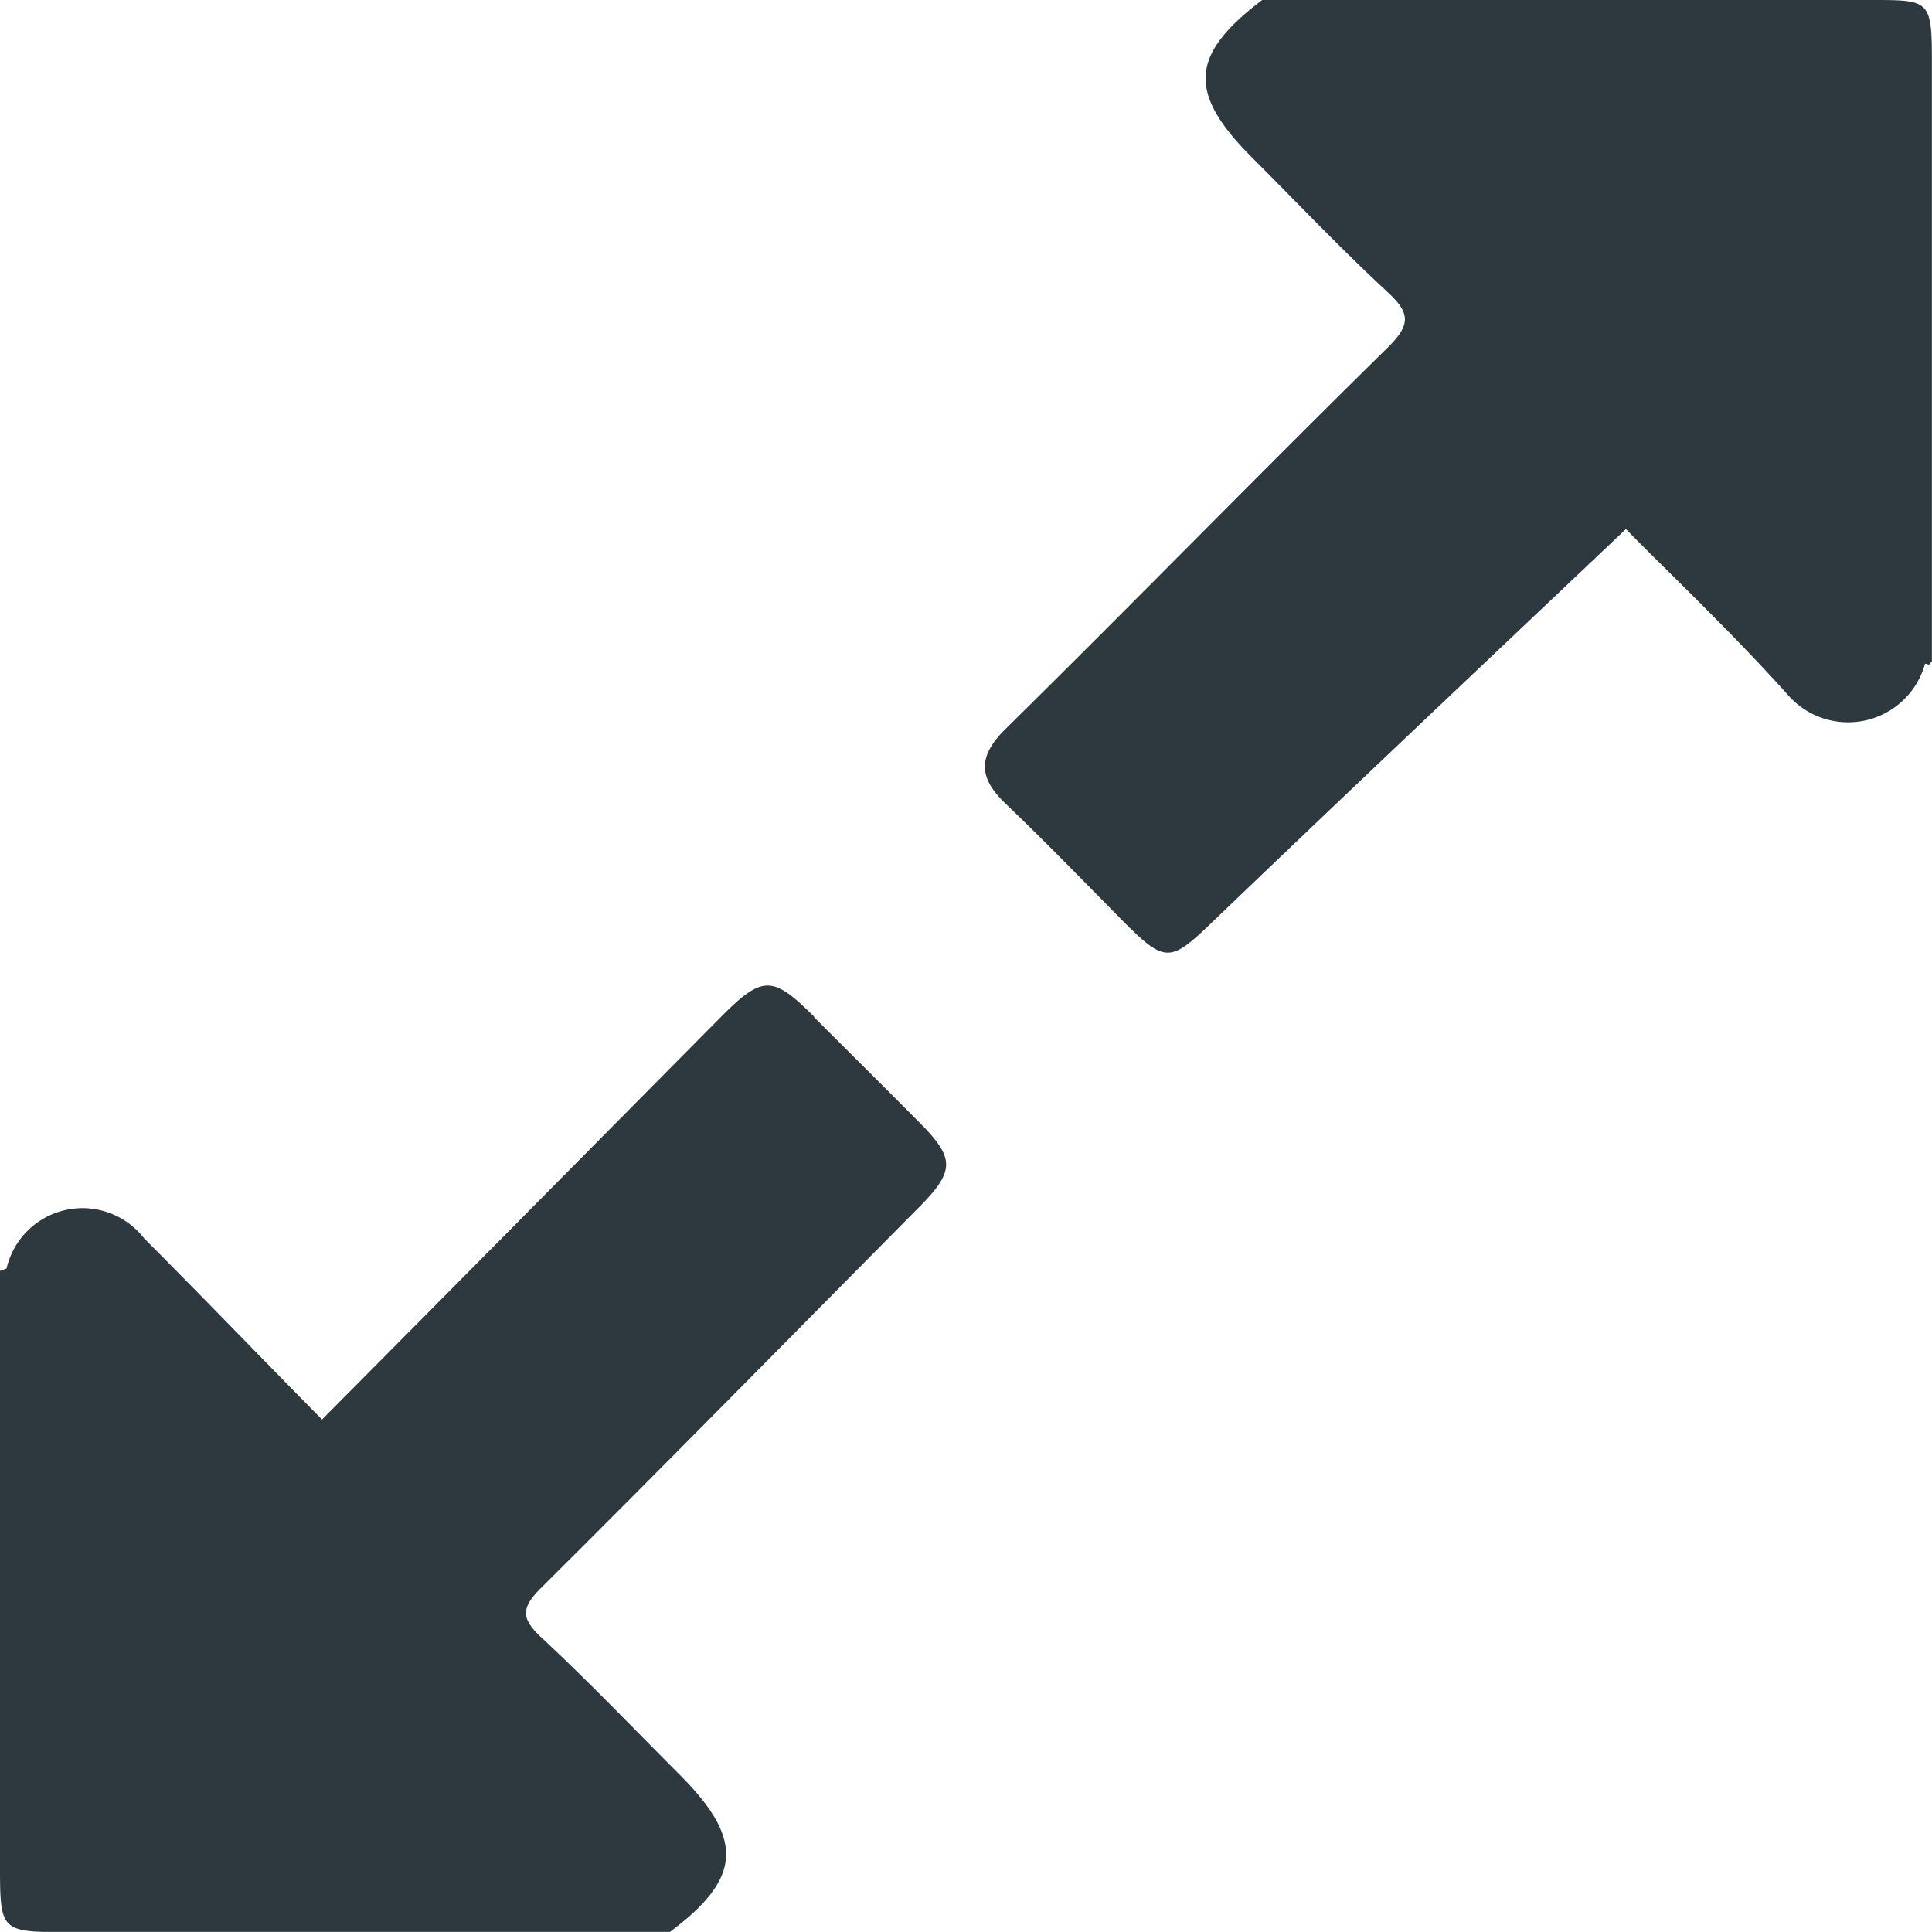 <svg id="Group_3733" data-name="Group 3733" xmlns="http://www.w3.org/2000/svg" xmlns:xlink="http://www.w3.org/1999/xlink" width="21.786" height="21.785" viewBox="0 0 21.786 21.785">
  <defs>
    <clipPath id="clip-path">
      <rect id="Rectangle_202" data-name="Rectangle 202" width="21.786" height="21.786" fill="#2d383f"/>
    </clipPath>
  </defs>
  <g id="Group_49" data-name="Group 49" clip-path="url(#clip-path)">
    <path id="Path_62" data-name="Path 62" d="M9.184,115.048c-.473-.473-.584-.475-1.064.009-1.486,1.5-2.969,3-4.489,4.53-.7-.71-1.346-1.382-2.006-2.043a.879.879,0,0,0-1.551.34L0,117.911v6.681c0,.775,0,.775.775.775H7.552c.816-.608.843-1.048.1-1.787-.513-.514-1.014-1.039-1.545-1.533-.231-.215-.235-.333-.007-.56,1.429-1.421,2.842-2.859,4.26-4.29.407-.411.411-.552.016-.951s-.8-.8-1.2-1.2m-9.09,7.894q-.01.843-.036,1.686.027-.843.036-1.686" transform="translate(0 -103.58)" fill="#2d383f"/>
    <path id="Path_63" data-name="Path 63" d="M124.62,0h-6.875c-.819.62-.845,1.049-.105,1.786.5.5.989,1.017,1.511,1.5.26.239.278.368.011.632-1.448,1.423-2.865,2.877-4.309,4.3-.32.315-.307.553,0,.846.442.423.869.863,1.3,1.3.51.512.548.5,1.074-.009,1.522-1.46,3.057-2.907,4.619-4.389.522.53,1.214,1.184,1.846,1.891a.9.9,0,0,0,1.528-.374l.046.012.031-.037V.775c0-.775,0-.775-.678-.775" transform="translate(-103.512)" fill="#2d383f"/>
  </g>
</svg>
